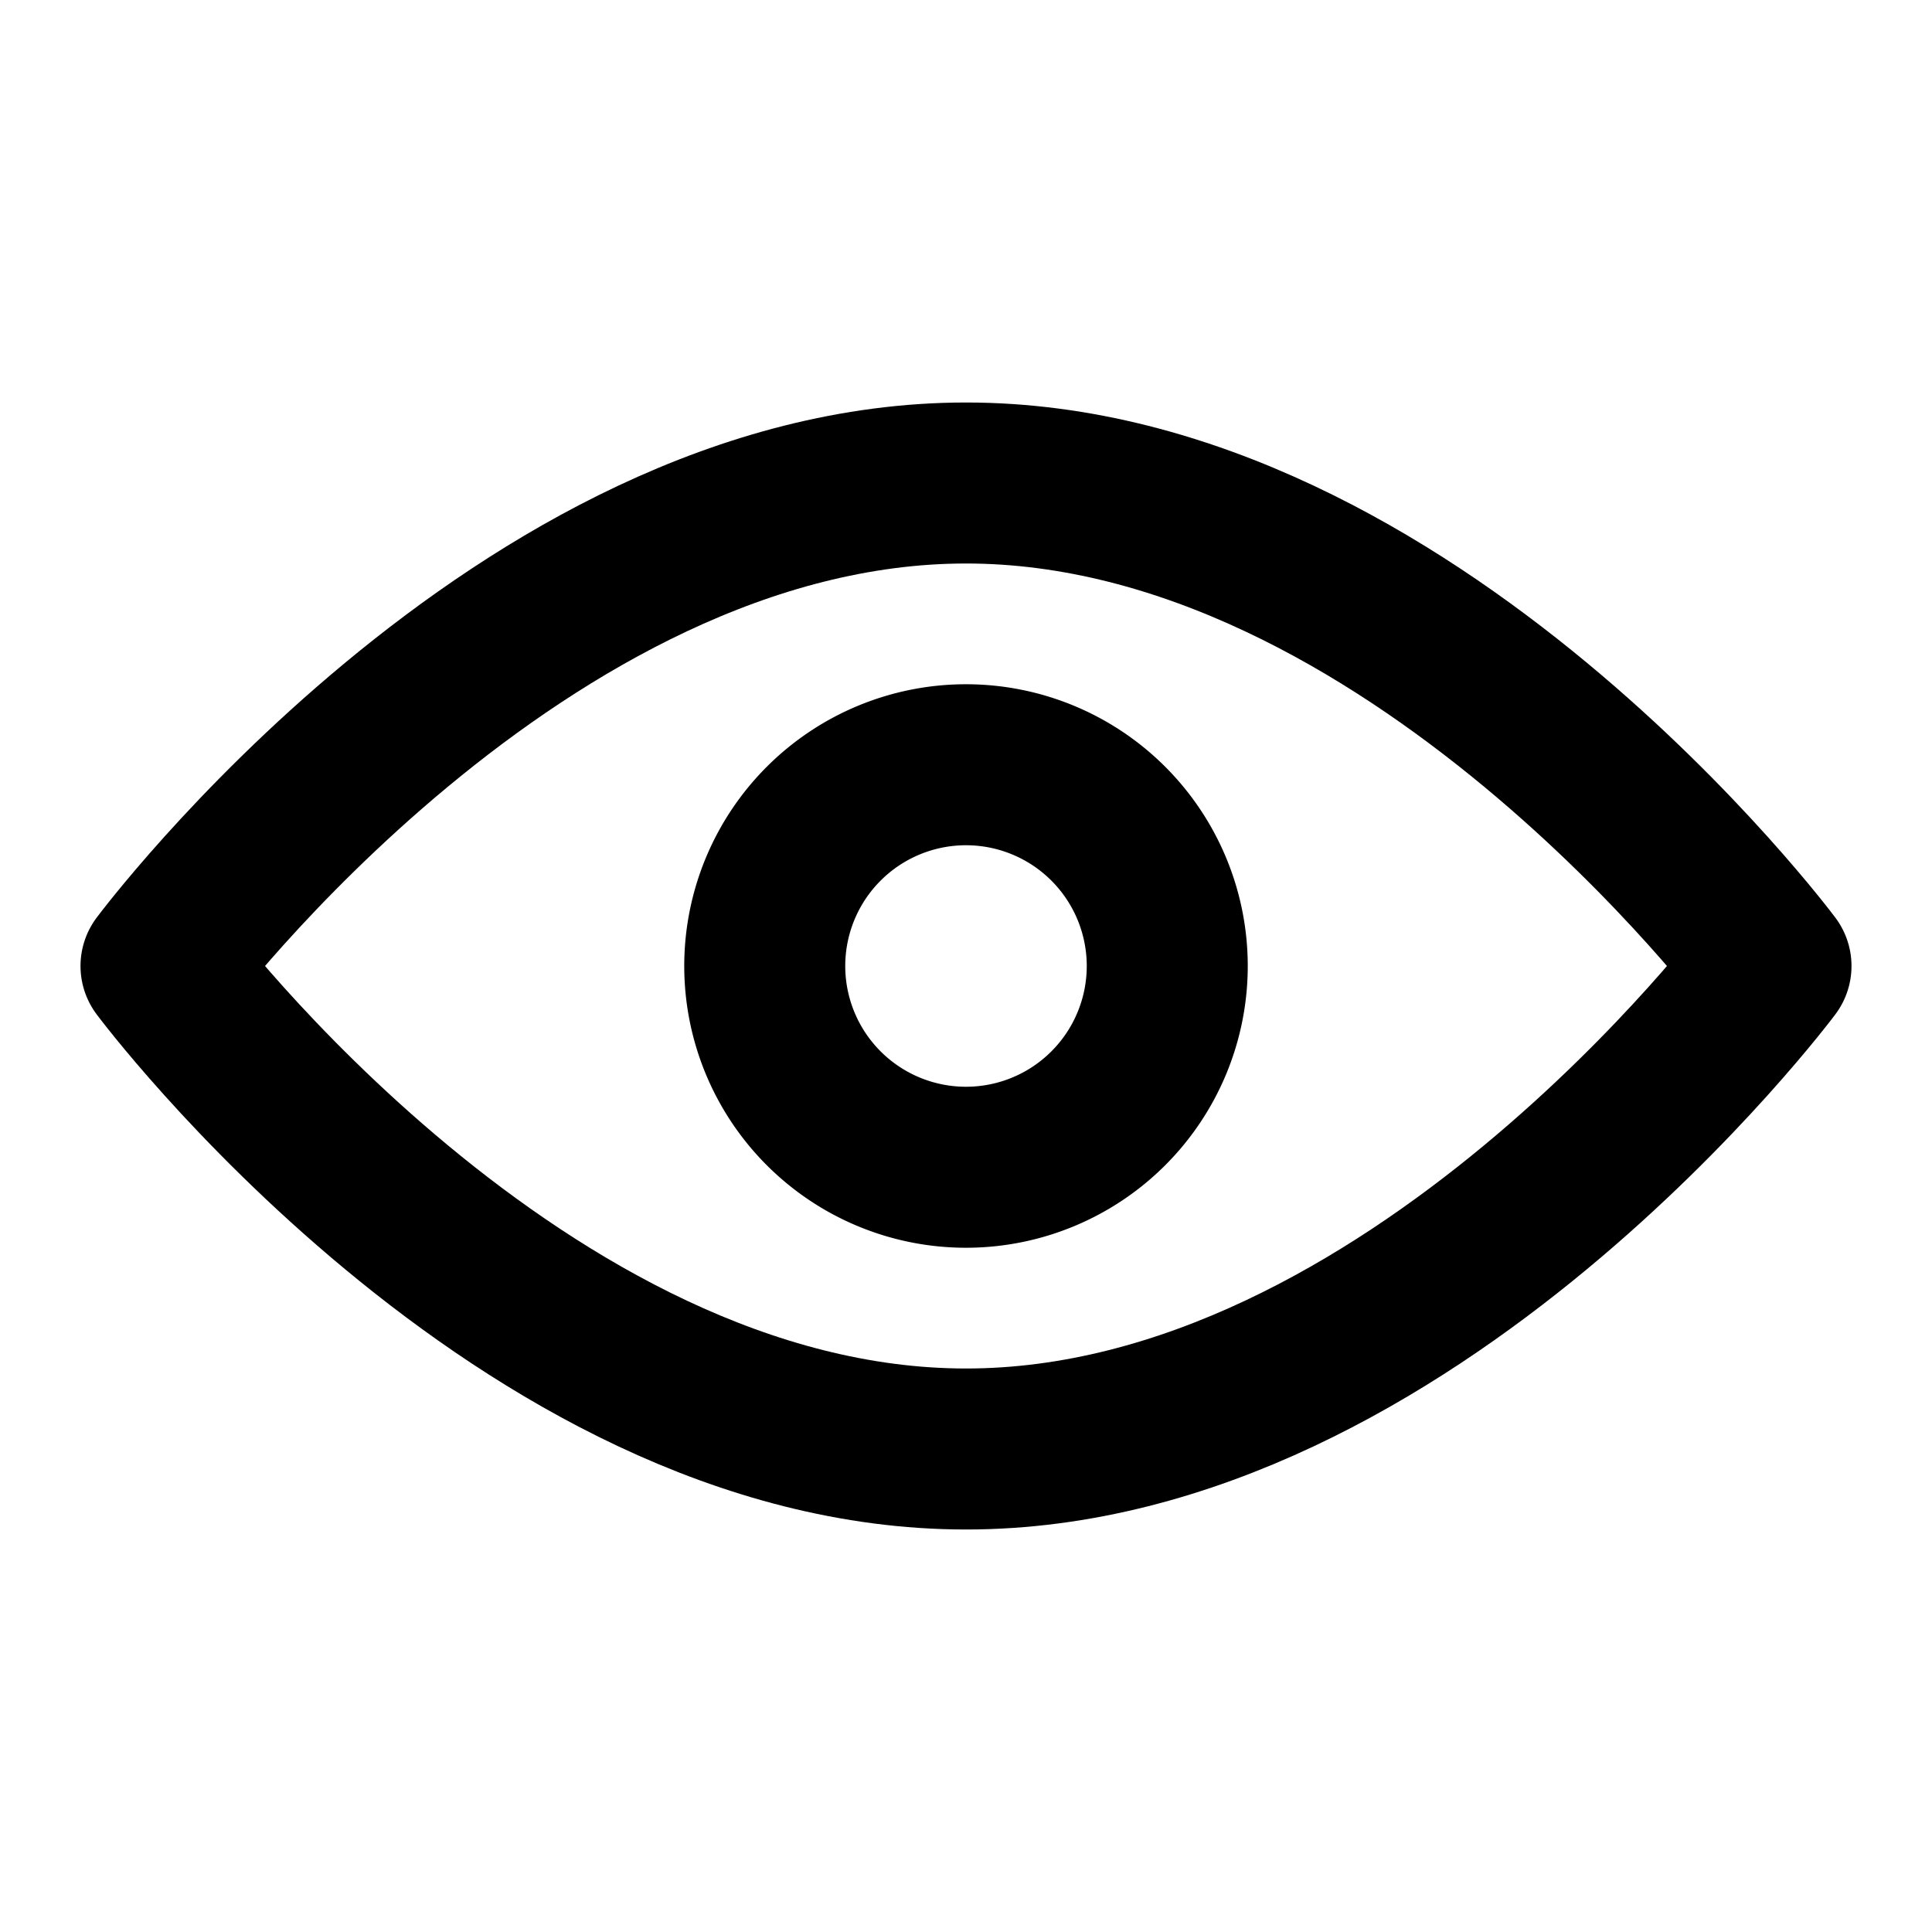 <svg fill="none" viewBox="0 0 48 48" xmlns="http://www.w3.org/2000/svg"><path d="M24 36c11.046 0 20-12 20-12s-8.954-12-20-12S4 24 4 24s8.954 12 20 12Z" data-follow-stroke="currentColor" stroke="currentColor" stroke-linejoin="round" stroke-width="4"/><path d="M24 29a5 5 0 1 0 0-10 5 5 0 0 0 0 10Z" data-follow-stroke="currentColor" stroke="currentColor" stroke-linejoin="round" stroke-width="4"/></svg>